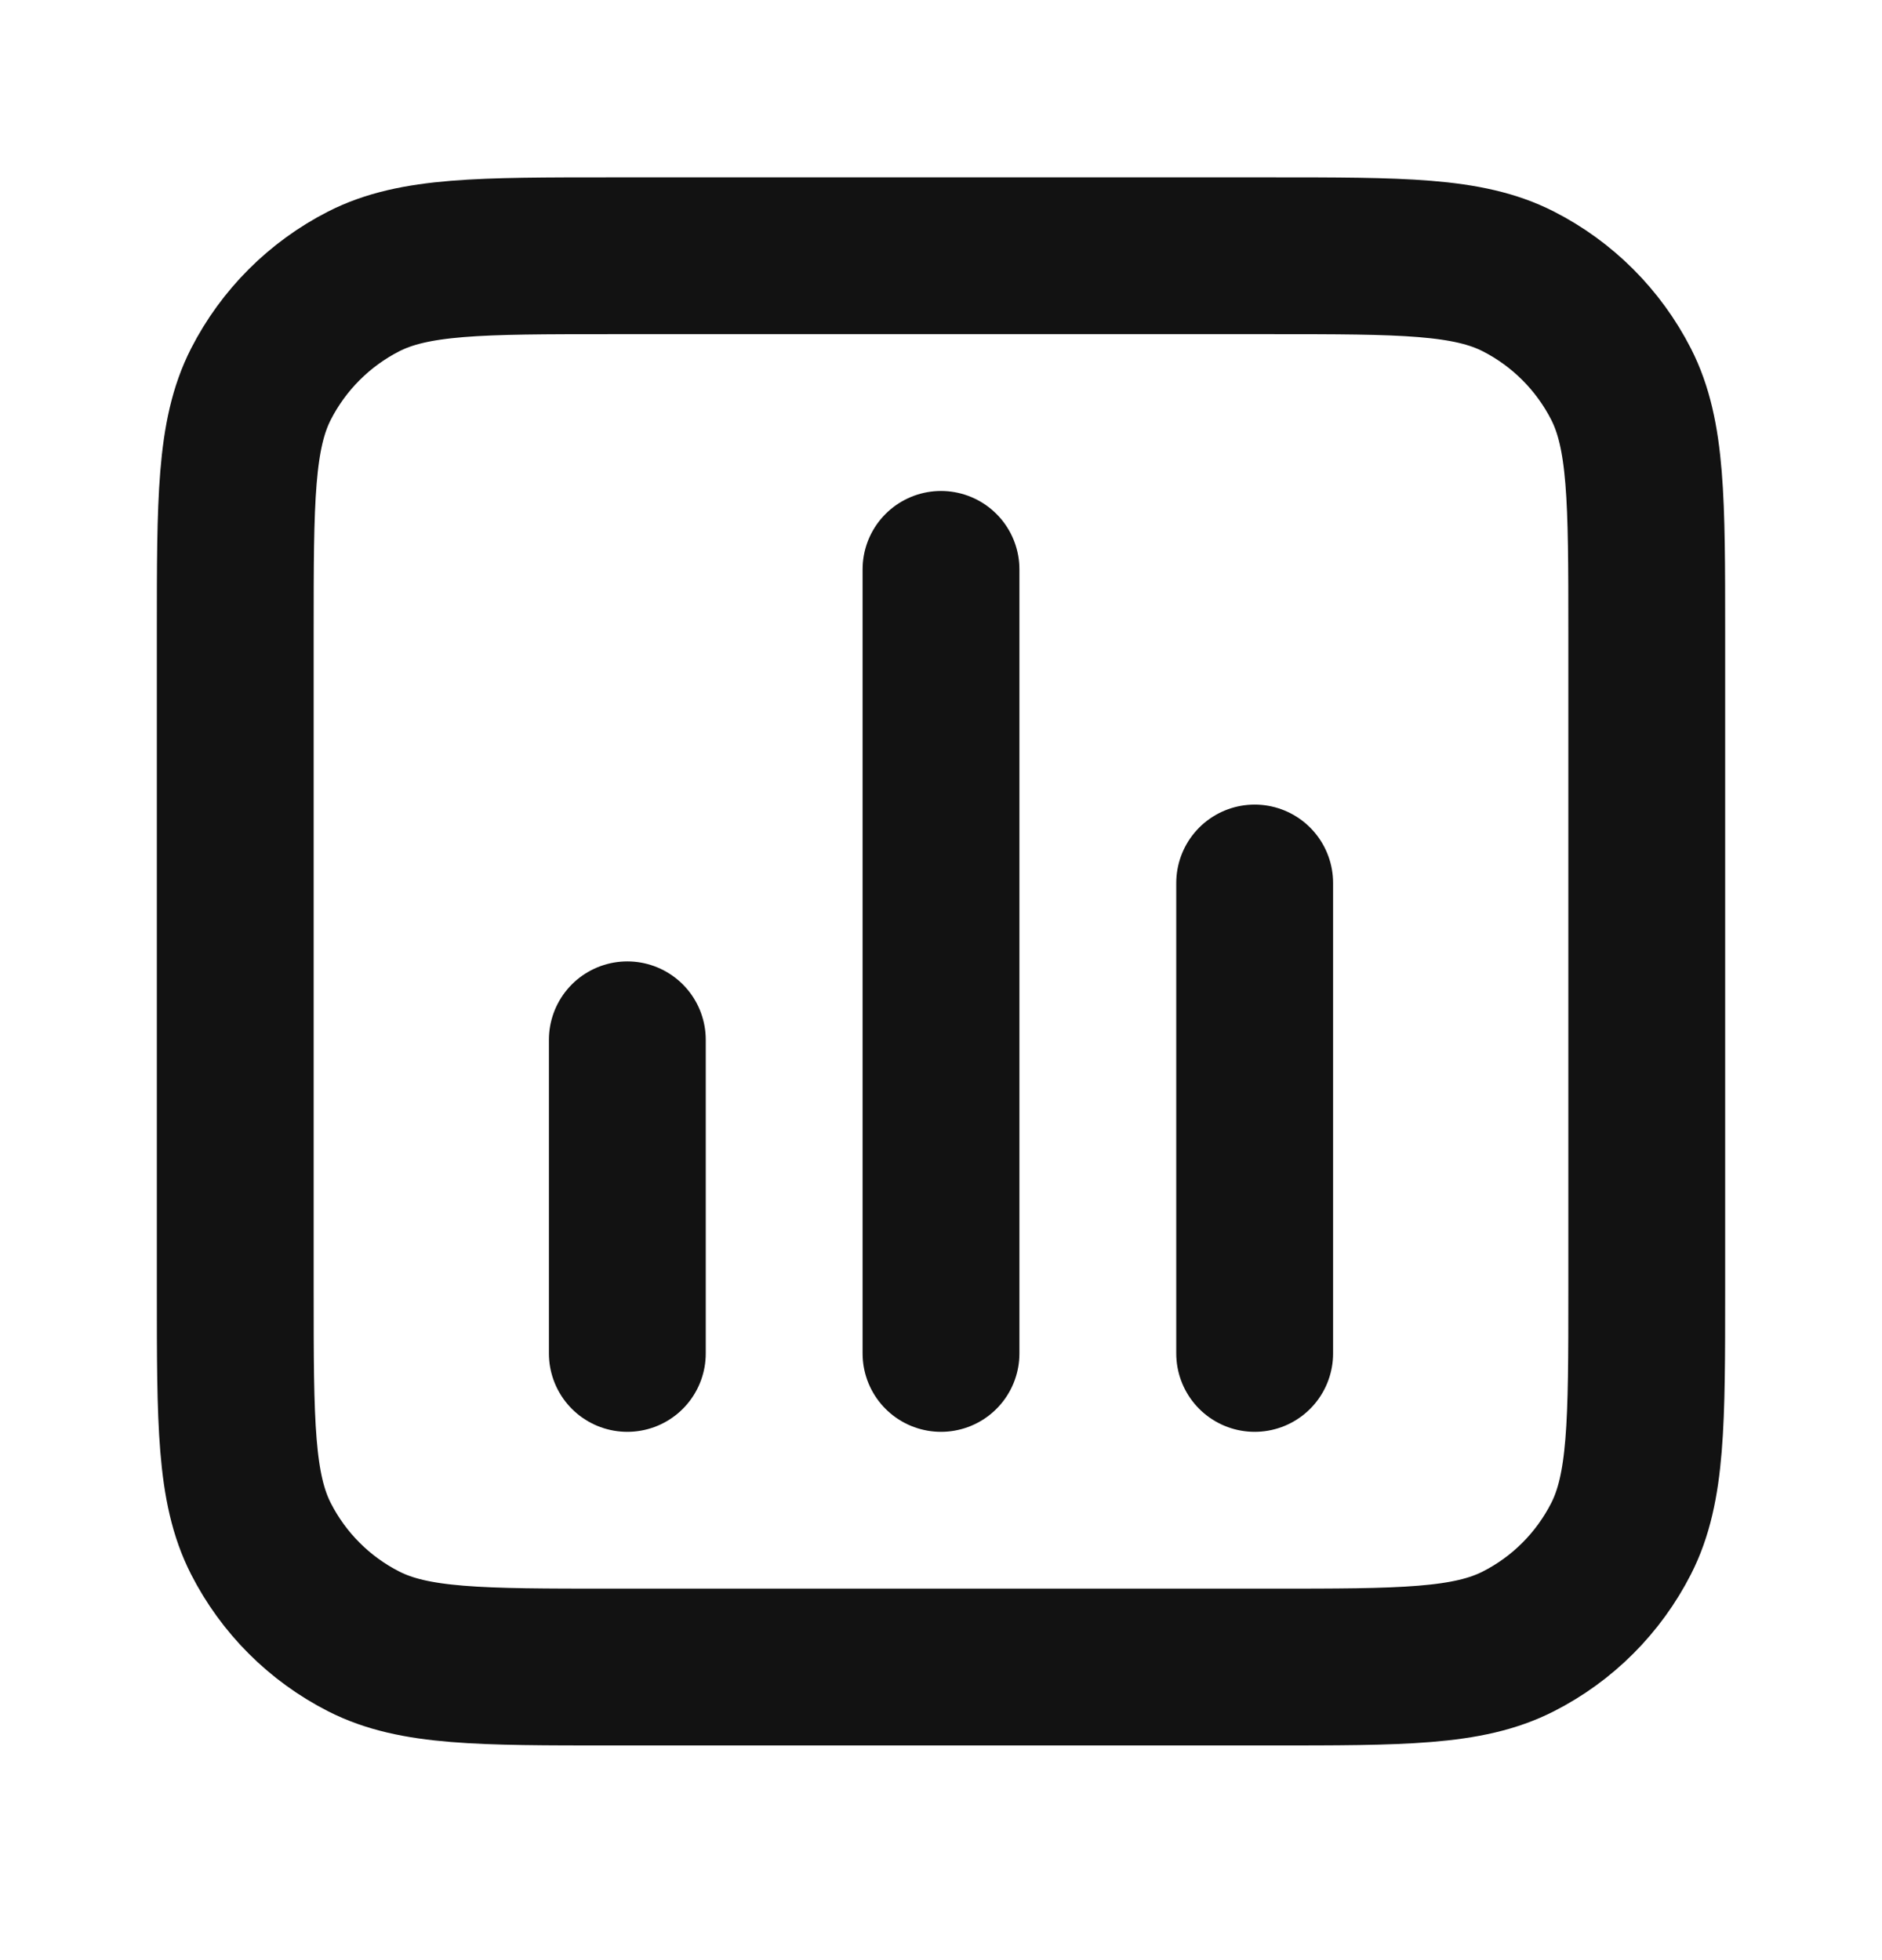 <svg width="24" height="25" viewBox="0 0 24 25" fill="none" xmlns="http://www.w3.org/2000/svg">
<path d="M8 13.262V17.262M16 11.262V17.262M12 7.262V17.262M7.8 21.262H16.2C17.88 21.262 18.72 21.262 19.362 20.935C19.927 20.648 20.385 20.189 20.673 19.624C21 18.982 21 18.142 21 16.462V8.062C21 6.382 21 5.542 20.673 4.9C20.385 4.336 19.927 3.877 19.362 3.589C18.72 3.262 17.88 3.262 16.2 3.262H7.8C6.12 3.262 5.28 3.262 4.638 3.589C4.074 3.877 3.615 4.336 3.327 4.9C3 5.542 3 6.382 3 8.062V16.462C3 18.142 3 18.982 3.327 19.624C3.615 20.189 4.074 20.648 4.638 20.935C5.28 21.262 6.12 21.262 7.8 21.262Z" stroke="#121212" stroke-width="2" stroke-linecap="round" stroke-linejoin="round"/>
</svg>
